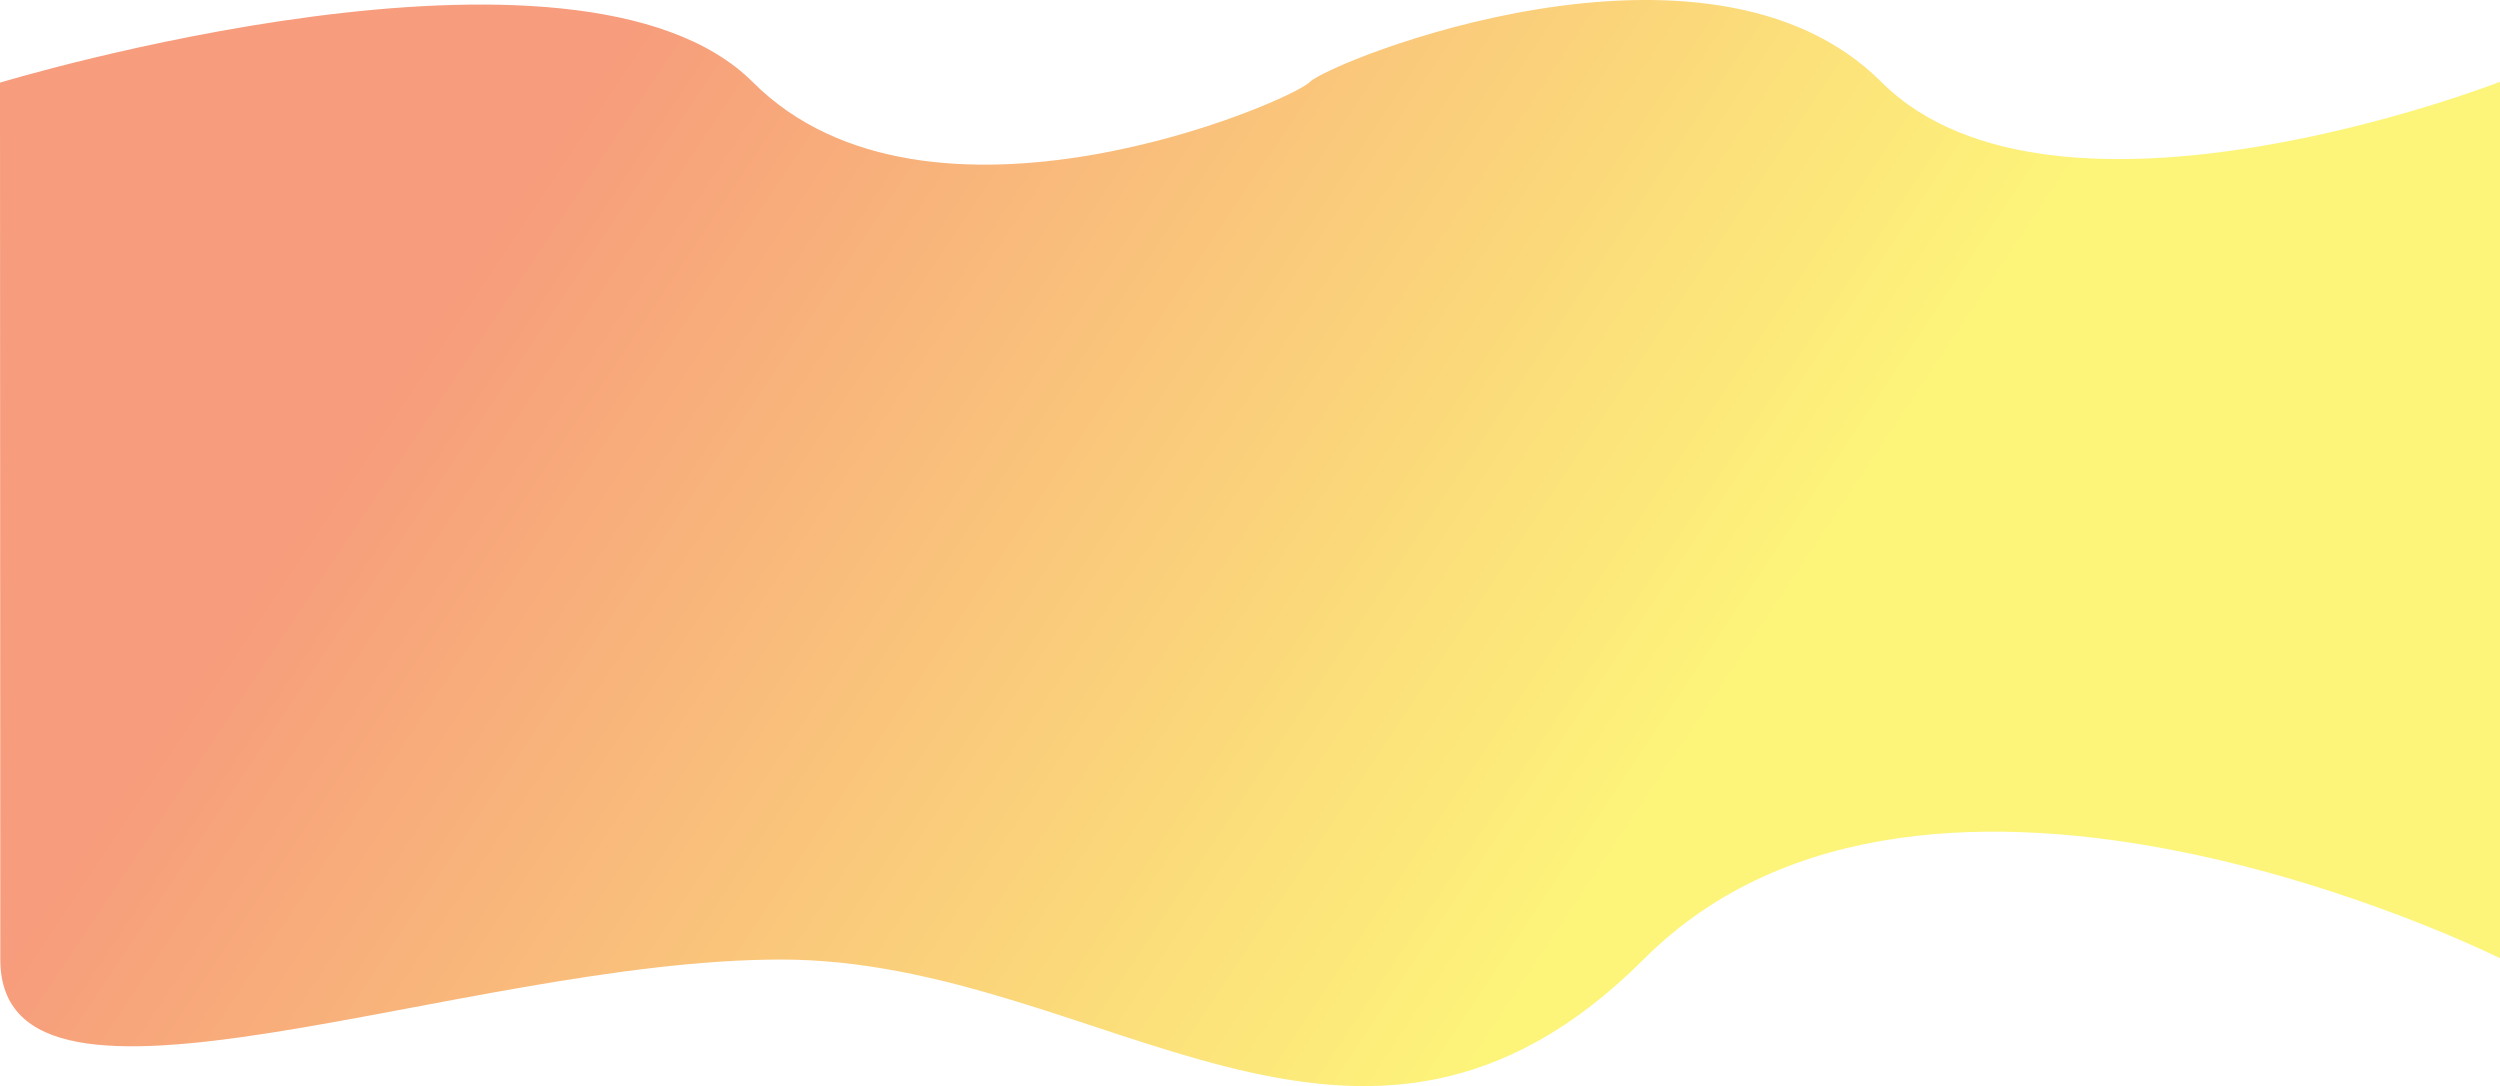 <?xml version="1.0" encoding="utf-8"?>
<!-- Generator: Adobe Illustrator 16.0.4, SVG Export Plug-In . SVG Version: 6.00 Build 0)  -->
<!DOCTYPE svg PUBLIC "-//W3C//DTD SVG 1.1 Basic//EN" "http://www.w3.org/Graphics/SVG/1.1/DTD/svg11-basic.dtd">
<svg version="1.1" baseProfile="basic" id="Layer_1"
	 xmlns="http://www.w3.org/2000/svg" xmlns:xlink="http://www.w3.org/1999/xlink" x="0px" y="0px" viewBox="0 0 1919.25 833.809" preserveAspectRatio="none">
<linearGradient id="SVGID_1_" gradientUnits="userSpaceOnUse" x1="446.957" y1="74.385" x2="1272.447" y2="625.366">
	<stop  offset="0" style="stop-color:#F15A24;stop-opacity:0.6"/>
	<stop  offset="1" style="stop-color:#FCEE21;stop-opacity:0.6"/>
</linearGradient>
<path style="fill:url(#SVGID_1_);" d="M0,63.444c0,0,443.694-134.637,578.008-0.323s411.827,15.525,427.513-0.162
	s305.413-133.415,438.747-0.081c133.334,133.333,474.982-0.081,474.982-0.081v672.843c0,0-437.593-218.961-657.054,0.5
	s-417.397,0.5-662.495,0.5S0.25,886.504,0.25,736.641C0.25,543.19,0,63.444,0,63.444z"/>
</svg>
